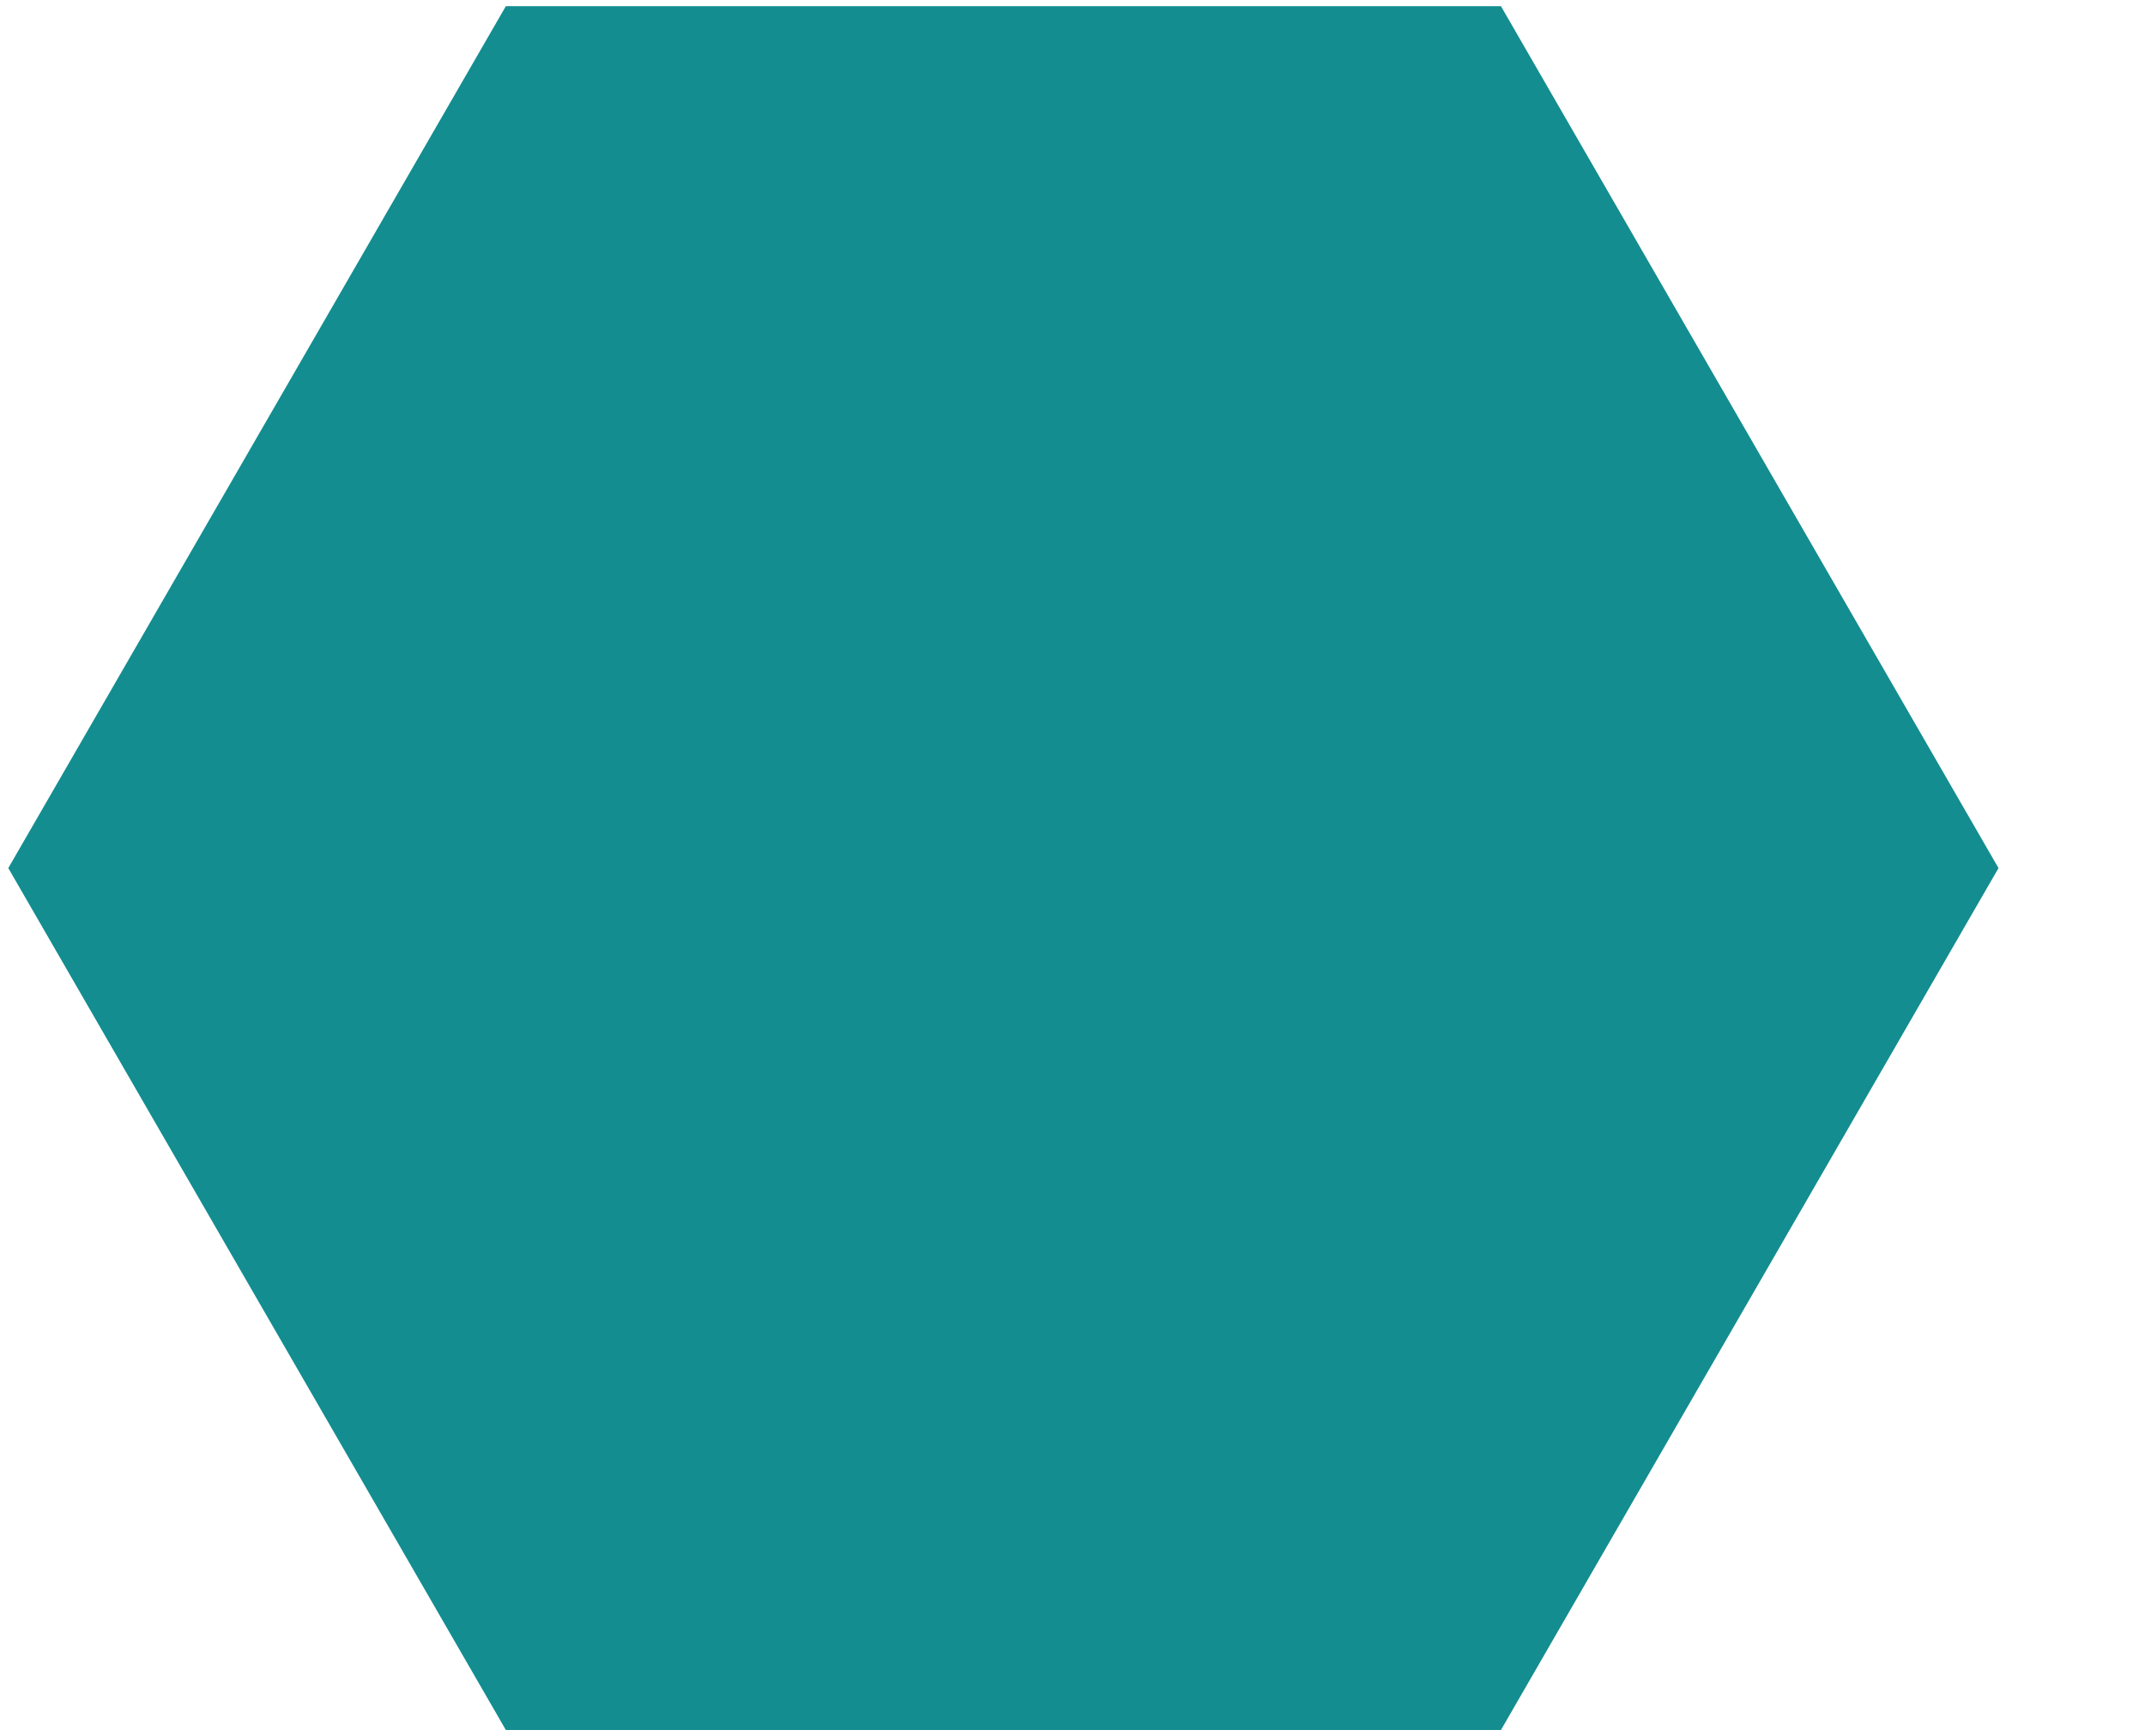 <?xml version="1.0" encoding="UTF-8" standalone="no"?>
<!DOCTYPE svg PUBLIC "-//W3C//DTD SVG 1.1//EN" "http://www.w3.org/Graphics/SVG/1.1/DTD/svg11.dtd">
<svg x="0px" y="0px" viewBox="0 0 776 628" version="1.1" xmlns="http://www.w3.org/2000/svg" xmlns:xlink="http://www.w3.org/1999/xlink">
    <path fill="#138d90" d="M723 314L543 625.77 183 625.77 3 314 183 2.23 543 2.23 723 314z"></path>
</svg>